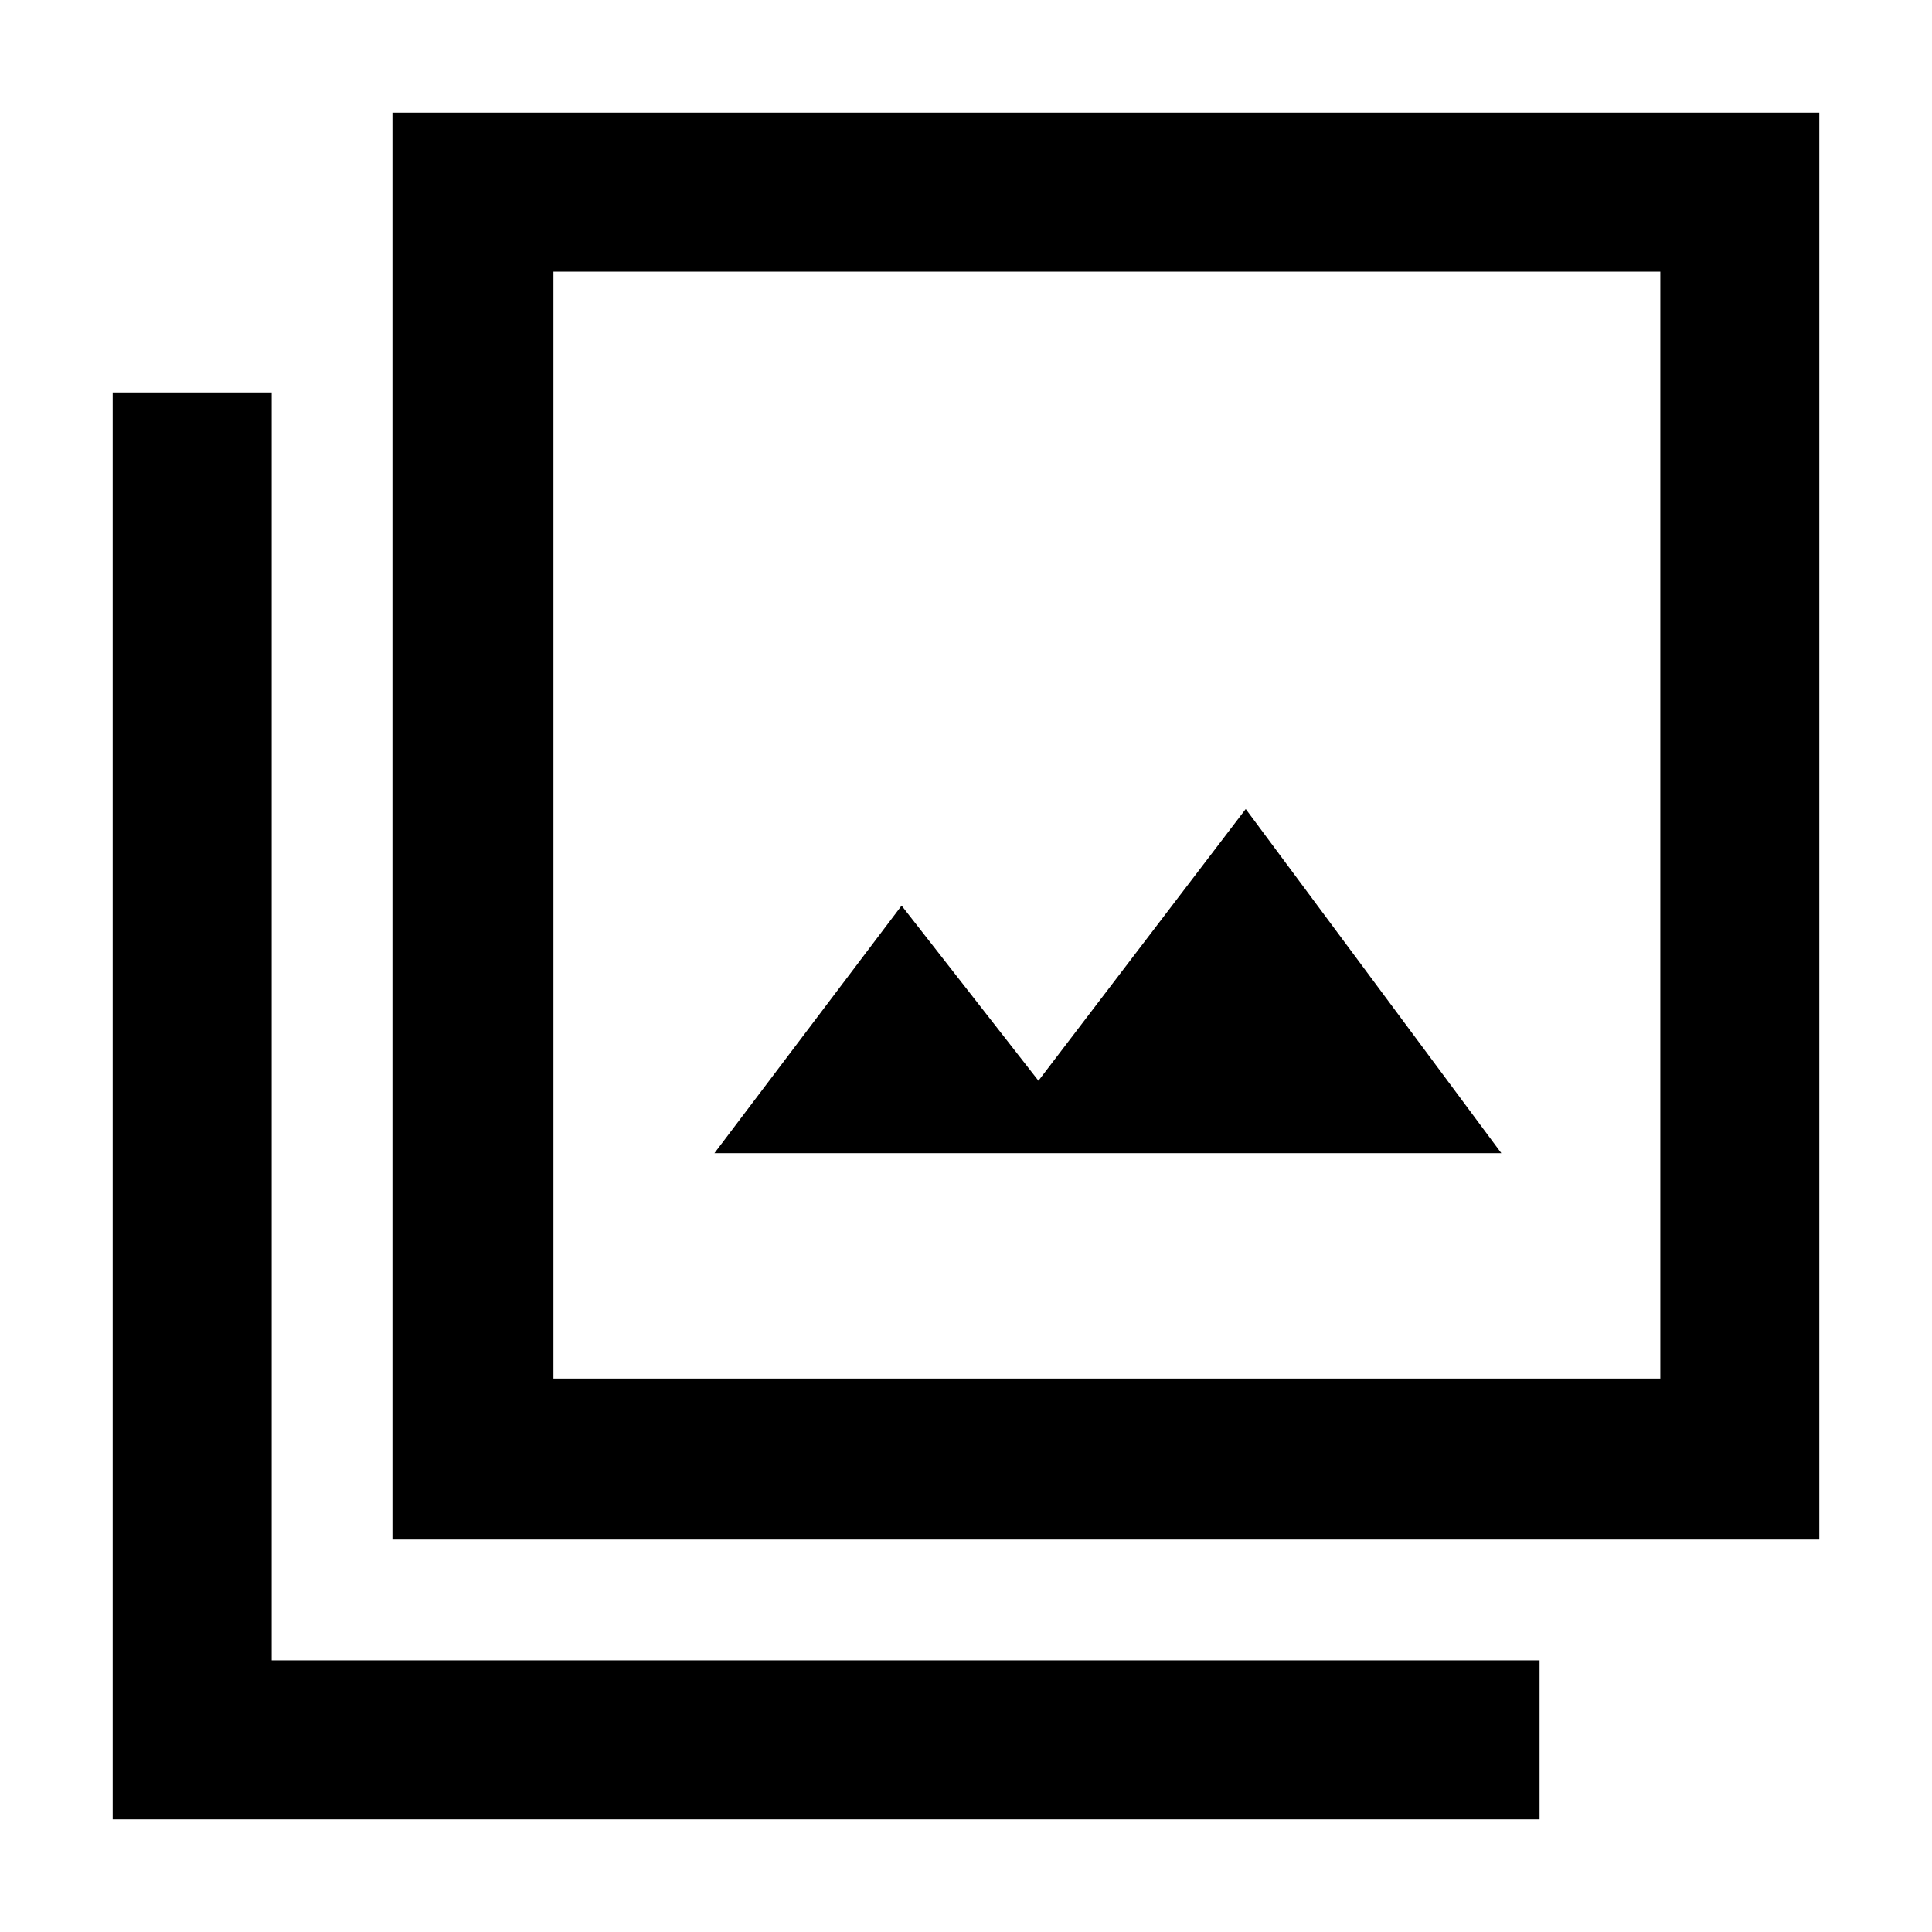 <svg xmlns="http://www.w3.org/2000/svg" height="48" width="48"><path d="M17.75 28.65H37.3l-6.35-8.55-5.15 6.75-3.4-4.35Zm-8 9.6V2.8H45.2v35.45Zm4-4h27.5V6.75h-27.5ZM2.8 45.2V9.75h3.95v31.5h31.5v3.95Zm10.95-10.95V6.75v27.5Z"/></svg>